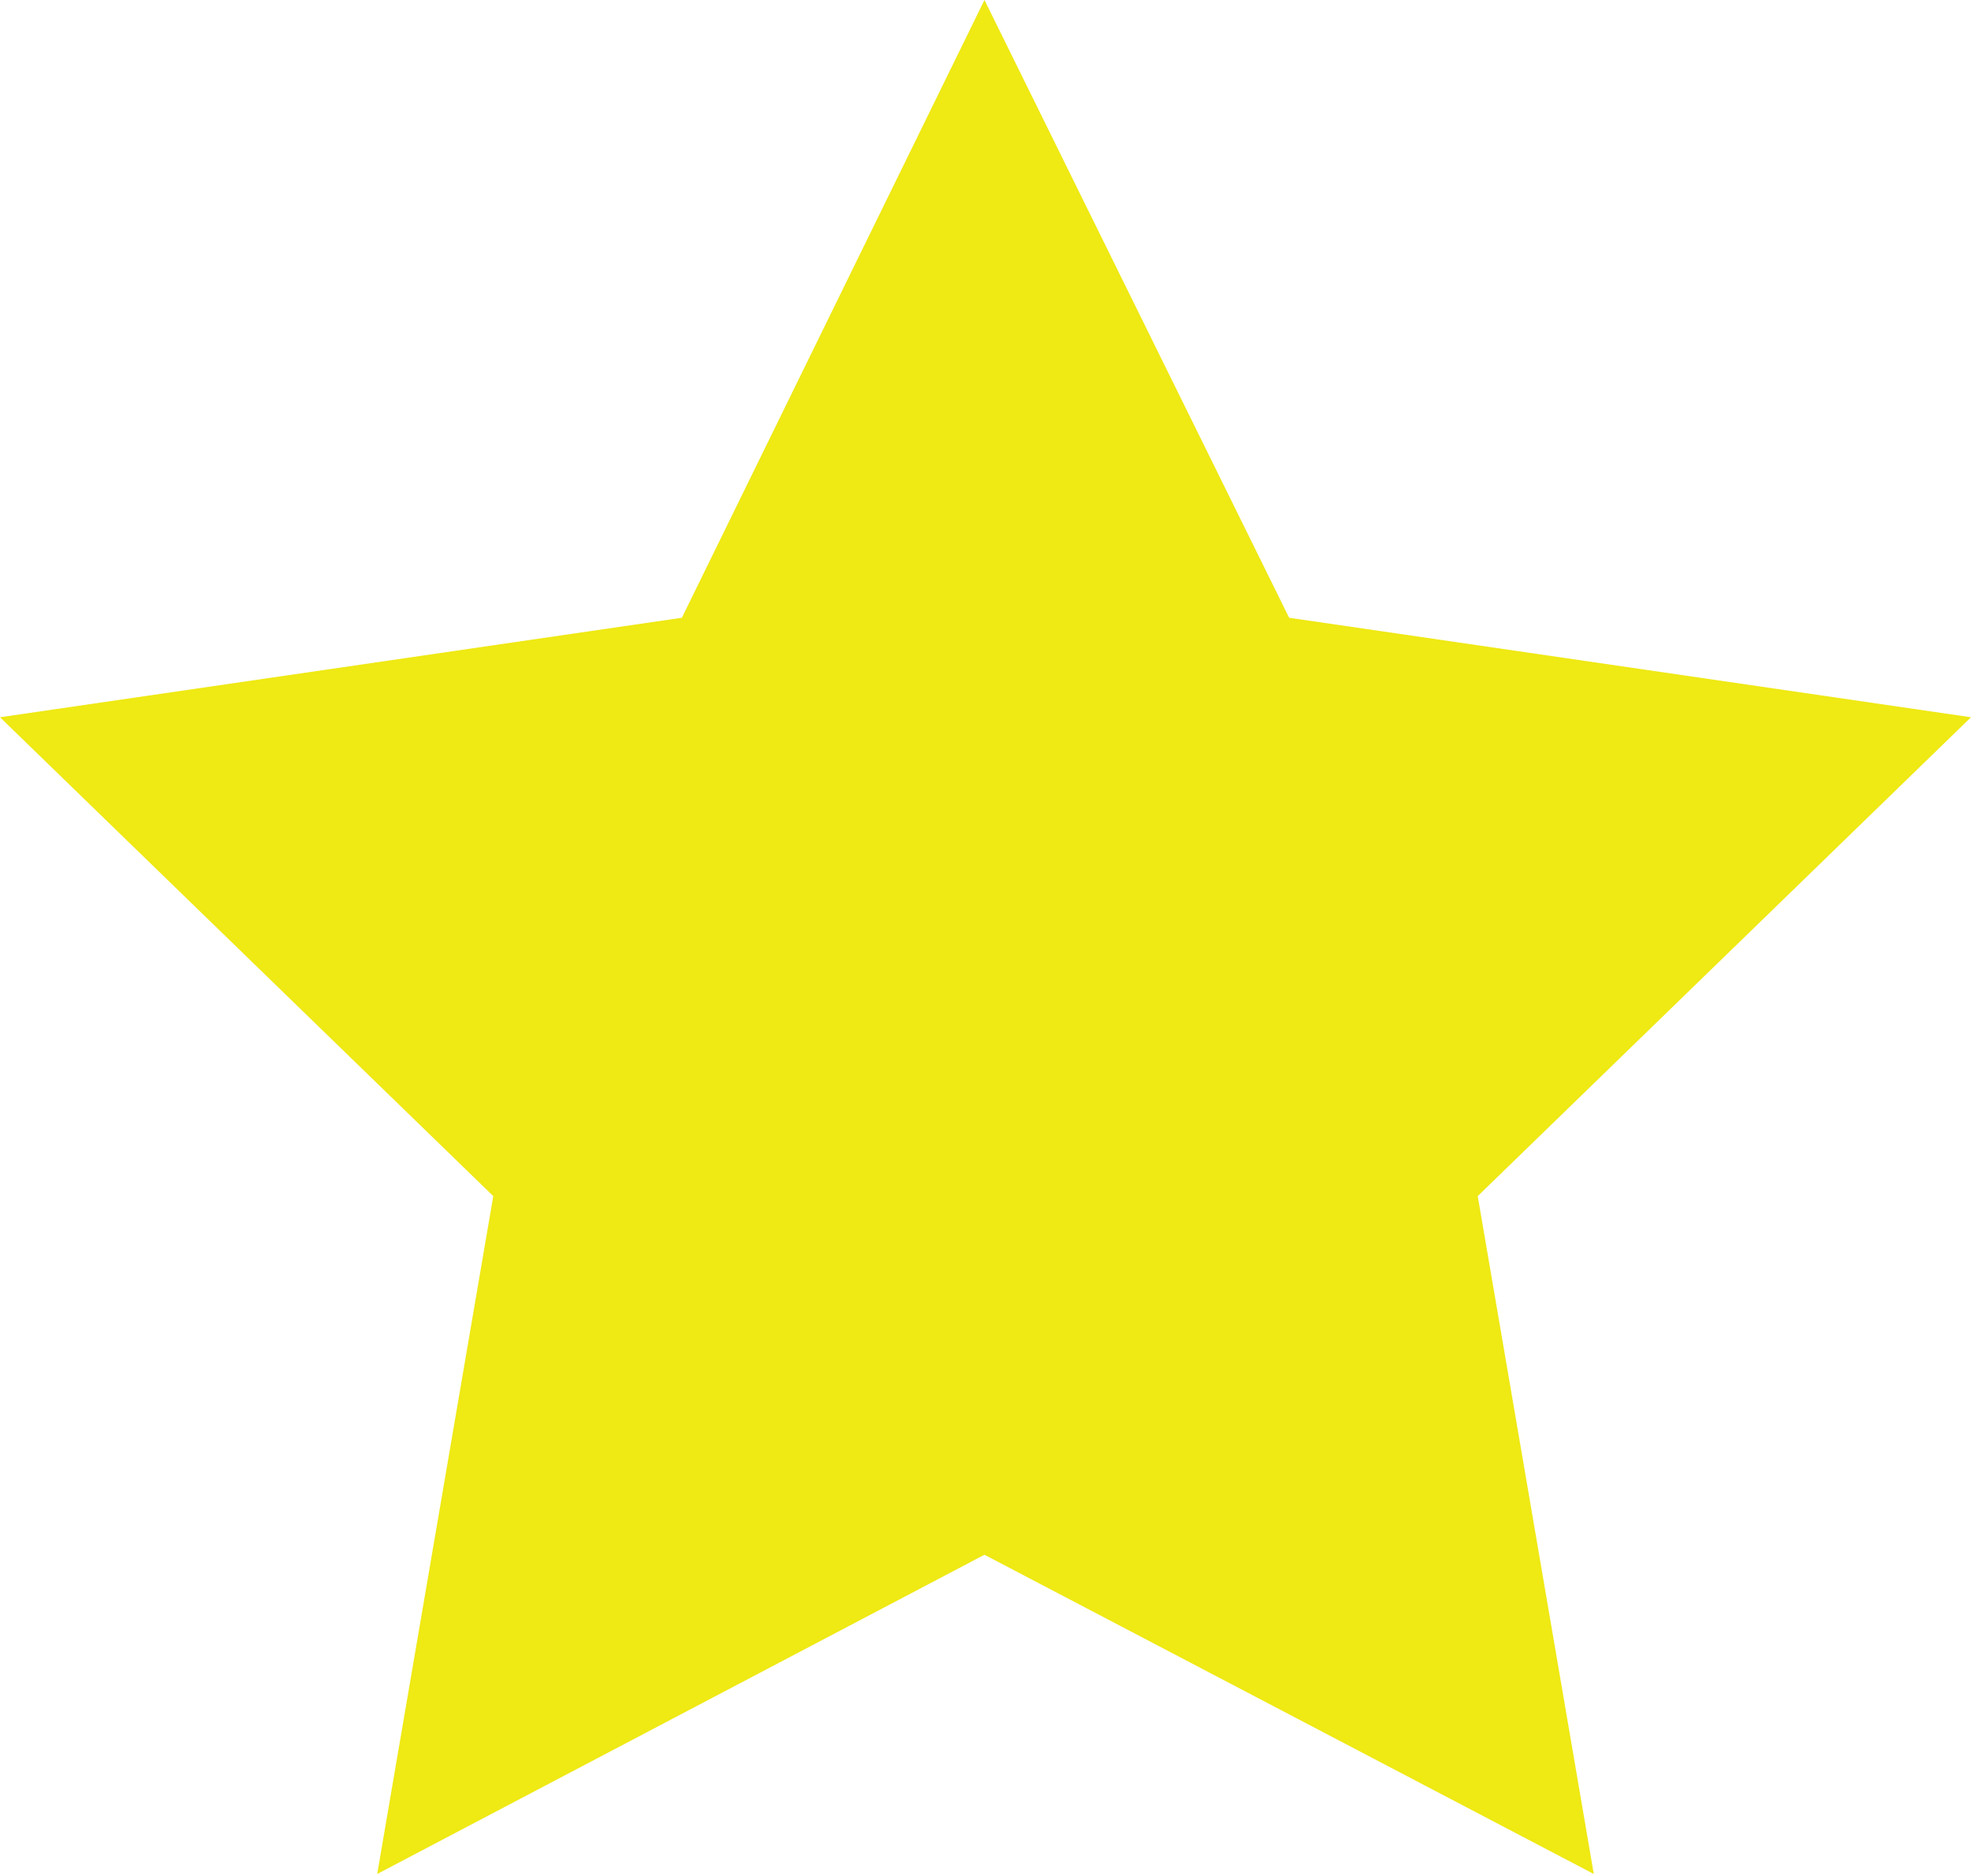 <svg xmlns="http://www.w3.org/2000/svg" viewBox="0 0 9.51 9.05"><defs><style>.cls-1{fill:#efe914;}</style></defs><title>Asset 11</title><g id="Layer_2" data-name="Layer 2"><g id="Layer_1-2" data-name="Layer 1"><polygon class="cls-1" points="4.75 0 6.22 2.98 9.51 3.46 7.13 5.77 7.69 9.04 4.75 7.5 1.82 9.04 2.38 5.77 0 3.46 3.29 2.98 4.75 0"/></g></g></svg>